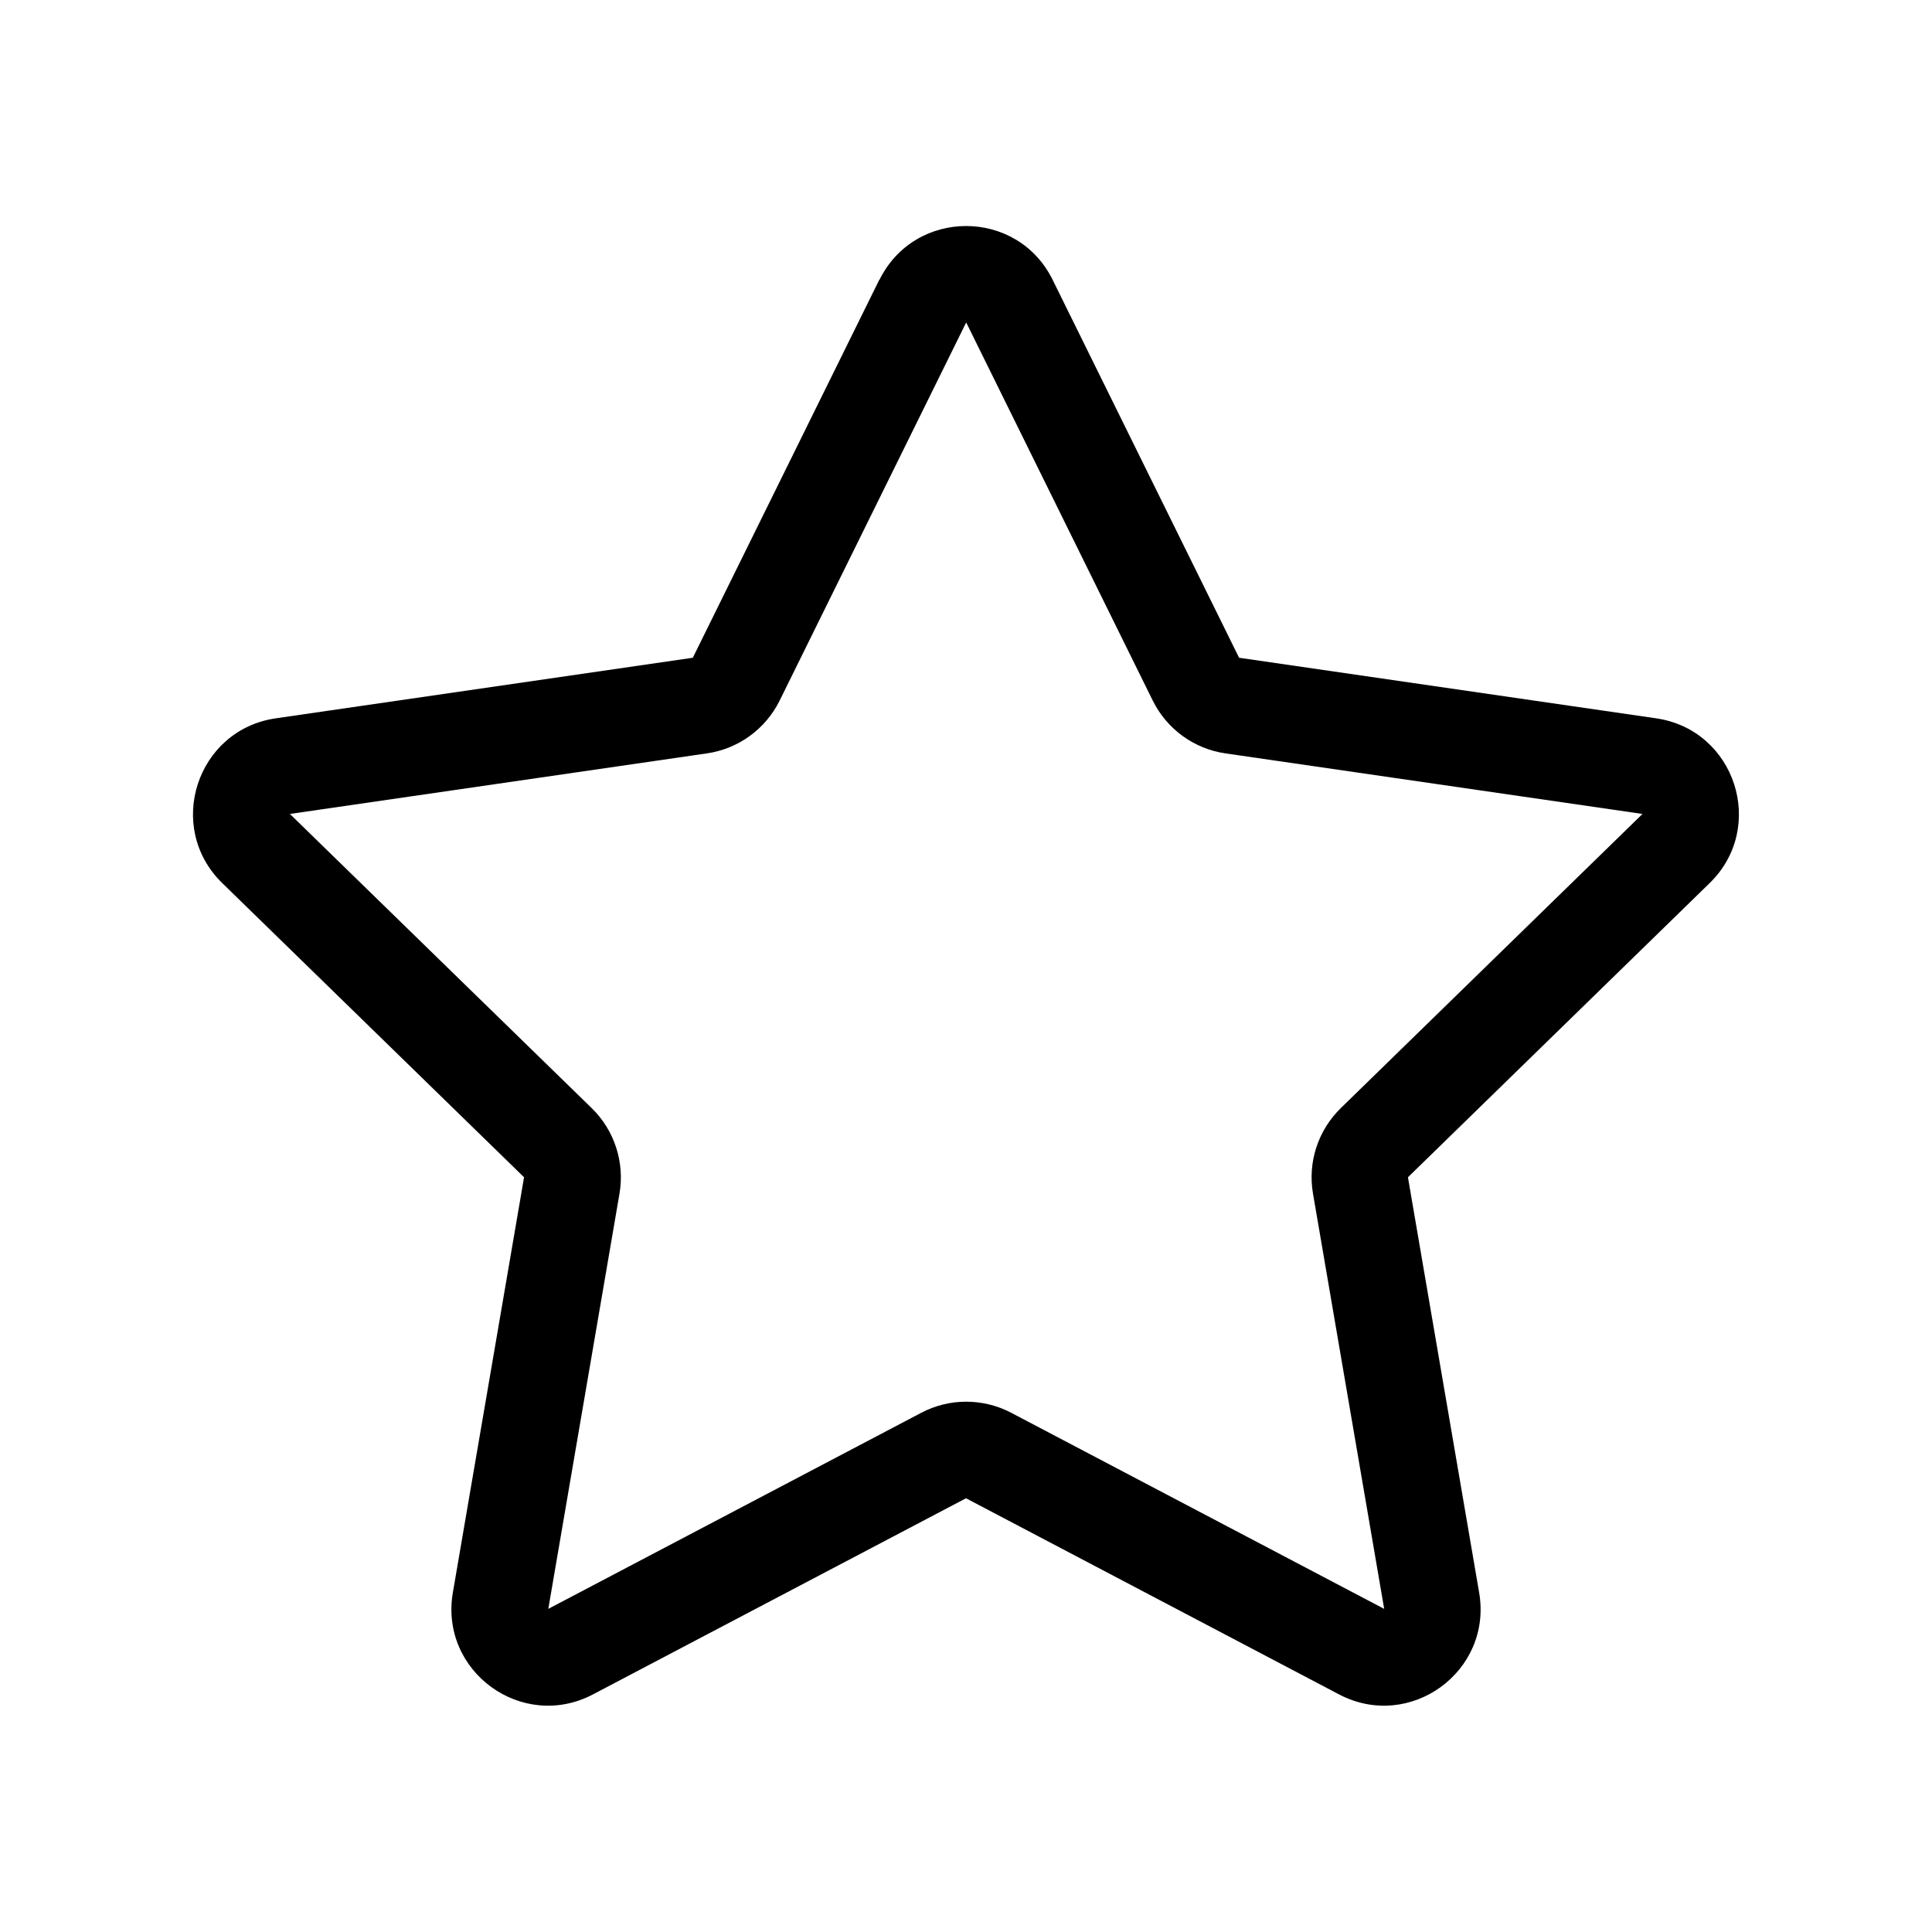 <svg version="1.1" xmlns="http://www.w3.org/2000/svg" width="20" height="20" viewBox="0 0 20 20">
<title>favorites</title>
<path d="M9.104 2.897c0.367-0.743 1.427-0.743 1.793 0l1.93 3.912 4.317 0.627c0.82 0.119 1.148 1.127 0.554 1.706l-3.123 3.045 0.737 4.299c0.14 0.817-0.717 1.44-1.451 1.054l-3.861-2.030-3.861 2.030c-0.734 0.386-1.591-0.237-1.451-1.054l0.737-4.299-3.124-3.045c-0.594-0.579-0.266-1.587 0.554-1.706l4.317-0.627 1.93-3.912zM10.001 3.34l-1.93 3.912c-0.146 0.295-0.427 0.5-0.753 0.547l-4.317 0.627 3.124 3.045c0.236 0.23 0.343 0.561 0.288 0.885l-0.737 4.299 3.861-2.030c0.291-0.153 0.639-0.153 0.931 0l3.861 2.030-0.737-4.299c-0.056-0.324 0.052-0.655 0.288-0.885l3.123-3.045-4.317-0.627c-0.326-0.047-0.607-0.252-0.753-0.547l-1.93-3.912z"></path>
</svg>
